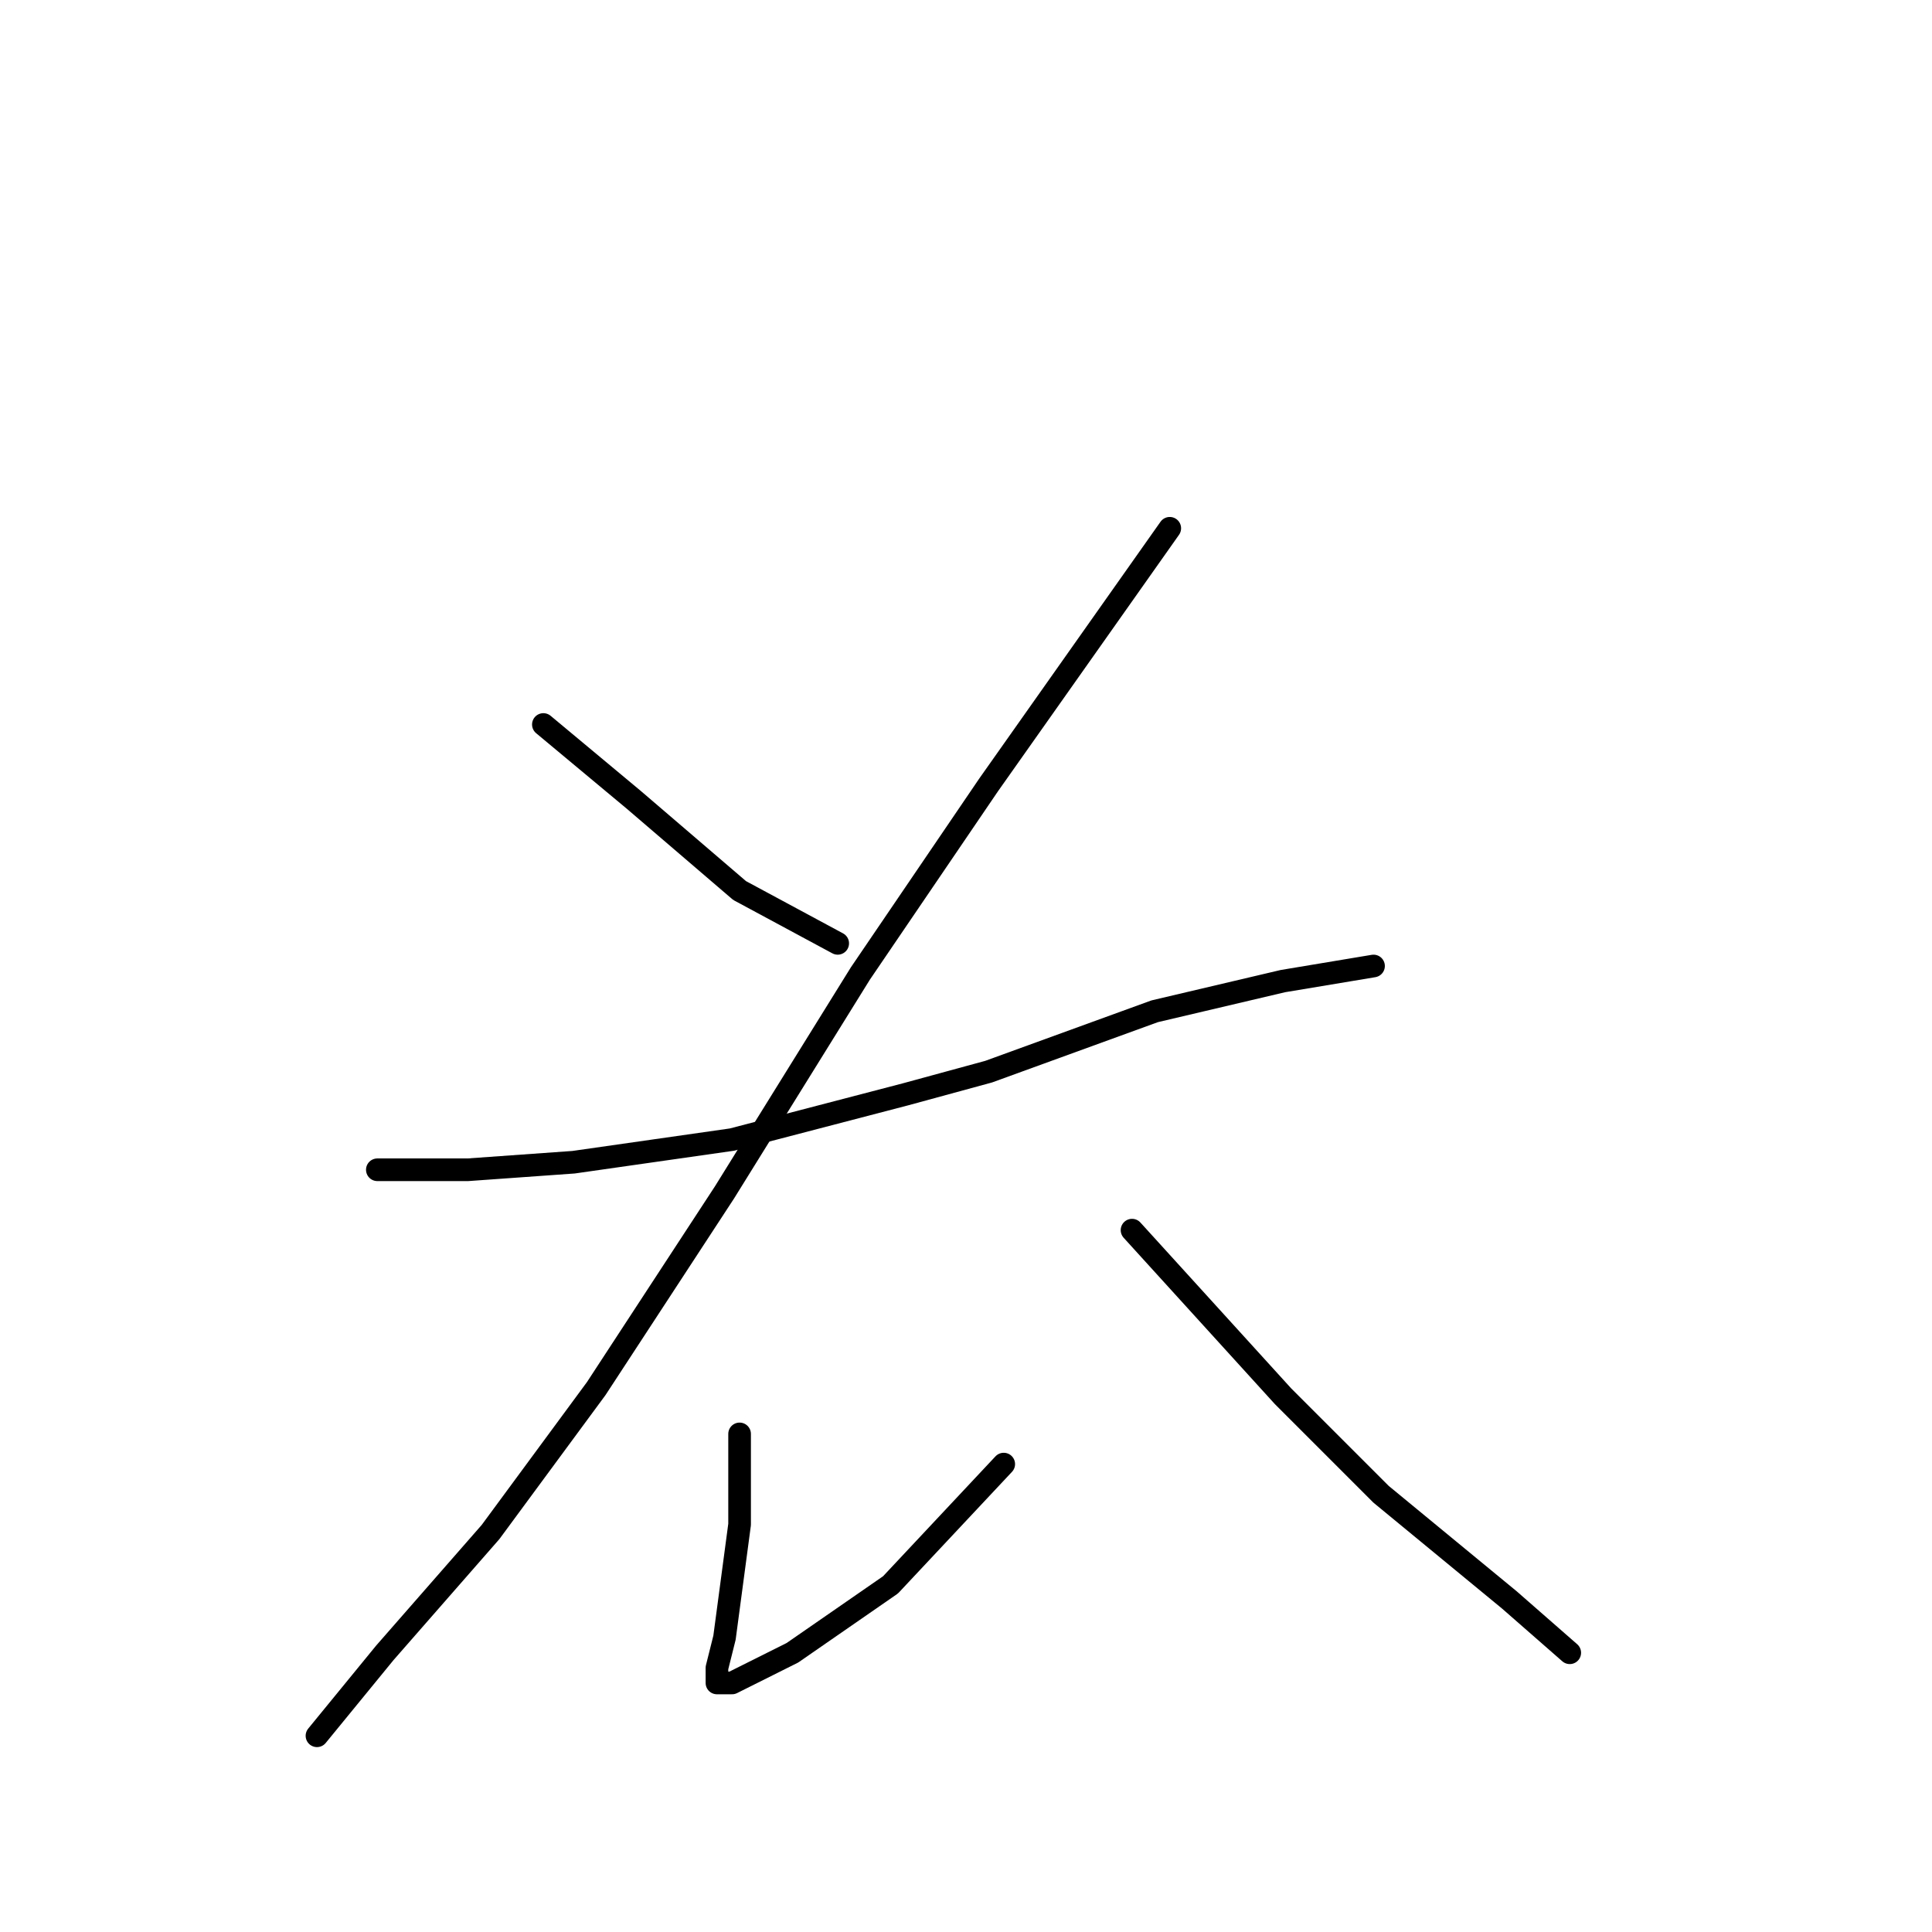 <?xml version="1.0" standalone="no"?>
    <svg width="256" height="256" xmlns="http://www.w3.org/2000/svg" version="1.1">
    <polyline stroke="black" stroke-width="3" stroke-linecap="round" fill="transparent" stroke-linejoin="round" points="72 96 78 101 84 106 98 118 111 125 111 125 " />
        <polyline stroke="black" stroke-width="3" stroke-linecap="round" fill="transparent" stroke-linejoin="round" points="155 70 143 87 131 104 114 129 96 158 79 184 65 203 51 219 42 230 42 230 " />
        <polyline stroke="black" stroke-width="3" stroke-linecap="round" fill="transparent" stroke-linejoin="round" points="50 155 56 155 62 155 76 154 97 151 120 145 131 142 153 134 170 130 182 128 182 128 " />
        <polyline stroke="black" stroke-width="3" stroke-linecap="round" fill="transparent" stroke-linejoin="round" points="98 190 98 196 98 202 96 217 95 221 95 223 96 223 97 223 105 219 118 210 133 194 133 194 " />
        <polyline stroke="black" stroke-width="3" stroke-linecap="round" fill="transparent" stroke-linejoin="round" points="150 163 160 174 170 185 183 198 200 212 208 219 208 219 " />
        </svg>